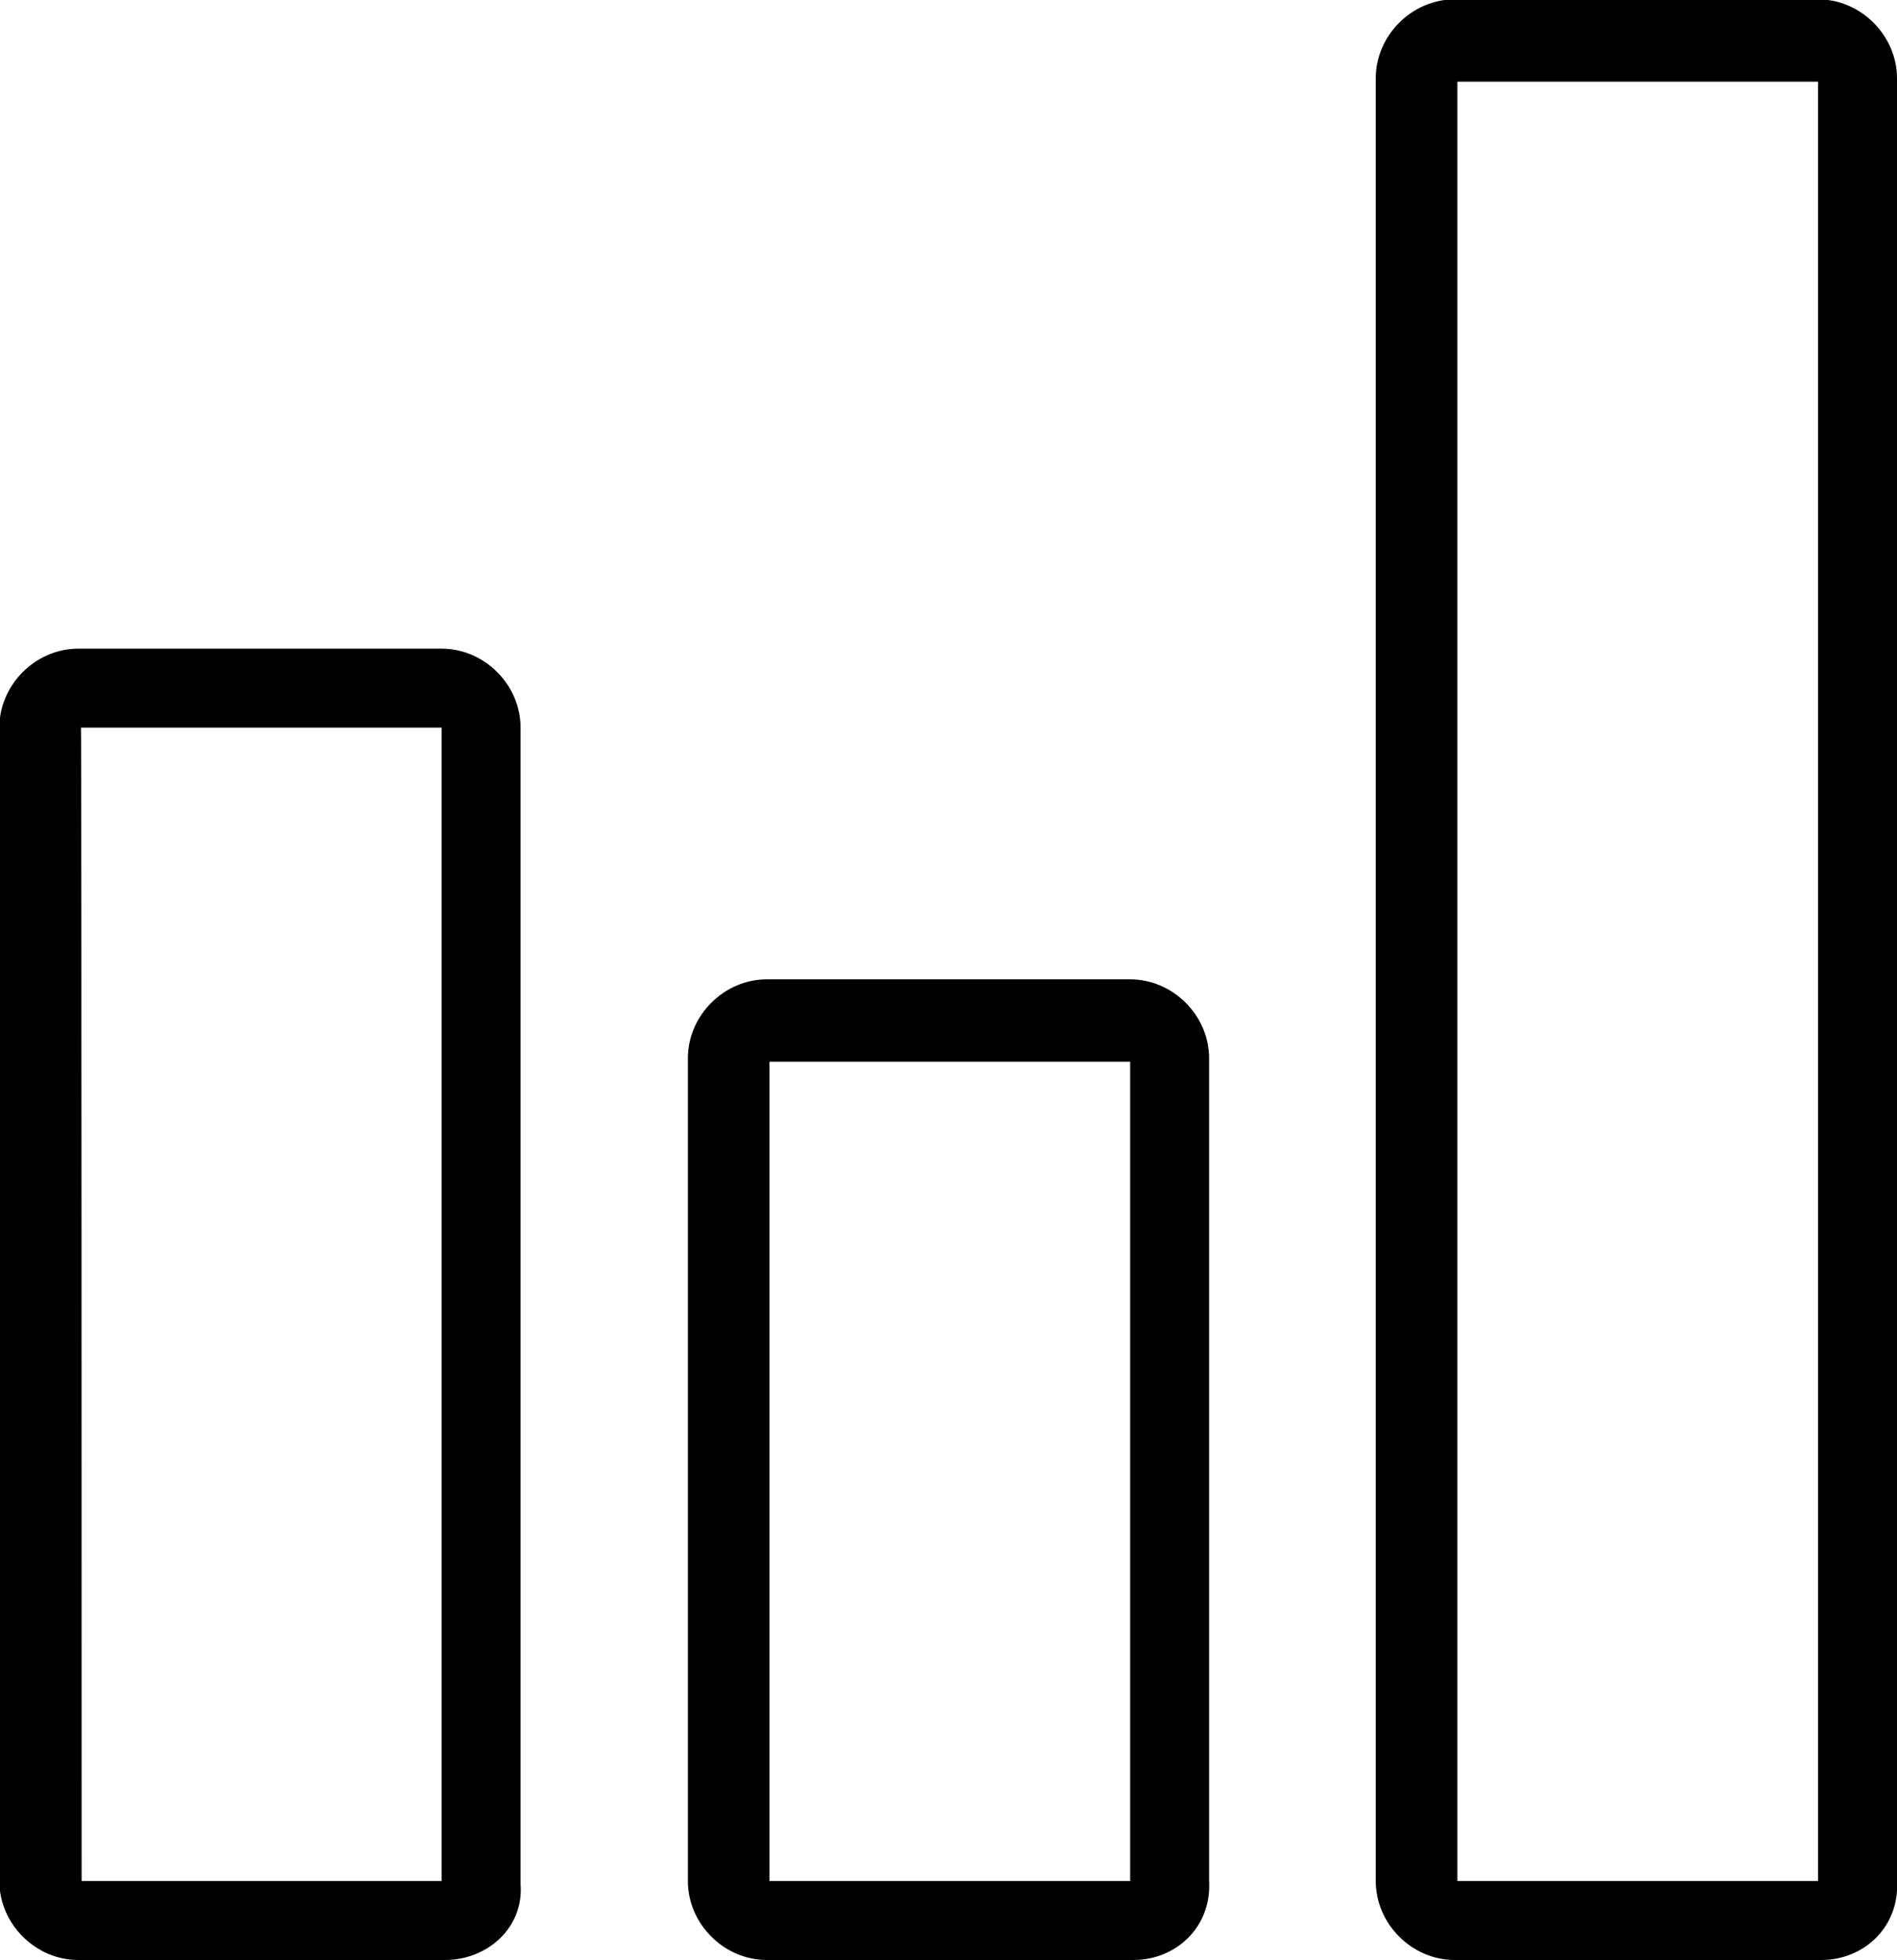 <?xml version="1.0" encoding="utf-8"?>
<!-- Generator: Adobe Illustrator 18.1.1, SVG Export Plug-In . SVG Version: 6.00 Build 0)  -->
<svg version="1.1" id="Layer_1" xmlns="http://www.w3.org/2000/svg" xmlns:xlink="http://www.w3.org/1999/xlink" x="0px" y="0px"
	 viewBox="257 99.9 283.5 292.8" enable-background="new 257 99.9 283.5 292.8" xml:space="preserve">
<g>
	<path d="M323.5,392.7h-54.8c-6.4,0-11.8-5.4-11.8-11.8V208.6c0-6.4,5.4-11.8,11.8-11.8H323c6.4,0,11.8,5.4,11.8,11.8v172.8
		C335.3,387.8,329.9,392.7,323.5,392.7z M269.2,380.9H323V208.6h-53.9C269.2,208.6,269.2,380.9,269.2,380.9z"/>
</g>
<g>
	<path d="M426.4,392.7h-54.8c-6.4,0-11.8-5.4-11.8-11.8V258c0-6.4,5.4-11.8,11.8-11.8h54.3c6.4,0,11.8,5.4,11.8,11.8v122.9
		C438.1,387.8,432.7,392.7,426.4,392.7z M372,380.9h53.9V258.5H372V380.9z"/>
</g>
<g>
	<path d="M529.2,392.7h-54.8c-6.4,0-11.8-5.4-11.8-11.8V111.6c0-6.4,5.4-11.8,11.8-11.8h54.3c6.4,0,11.8,5.4,11.8,11.8v269.3
		C540.9,387.8,535.5,392.7,529.2,392.7z M474.8,380.9h53.9V112.1h-53.9V380.9z"/>
</g>
</svg>
